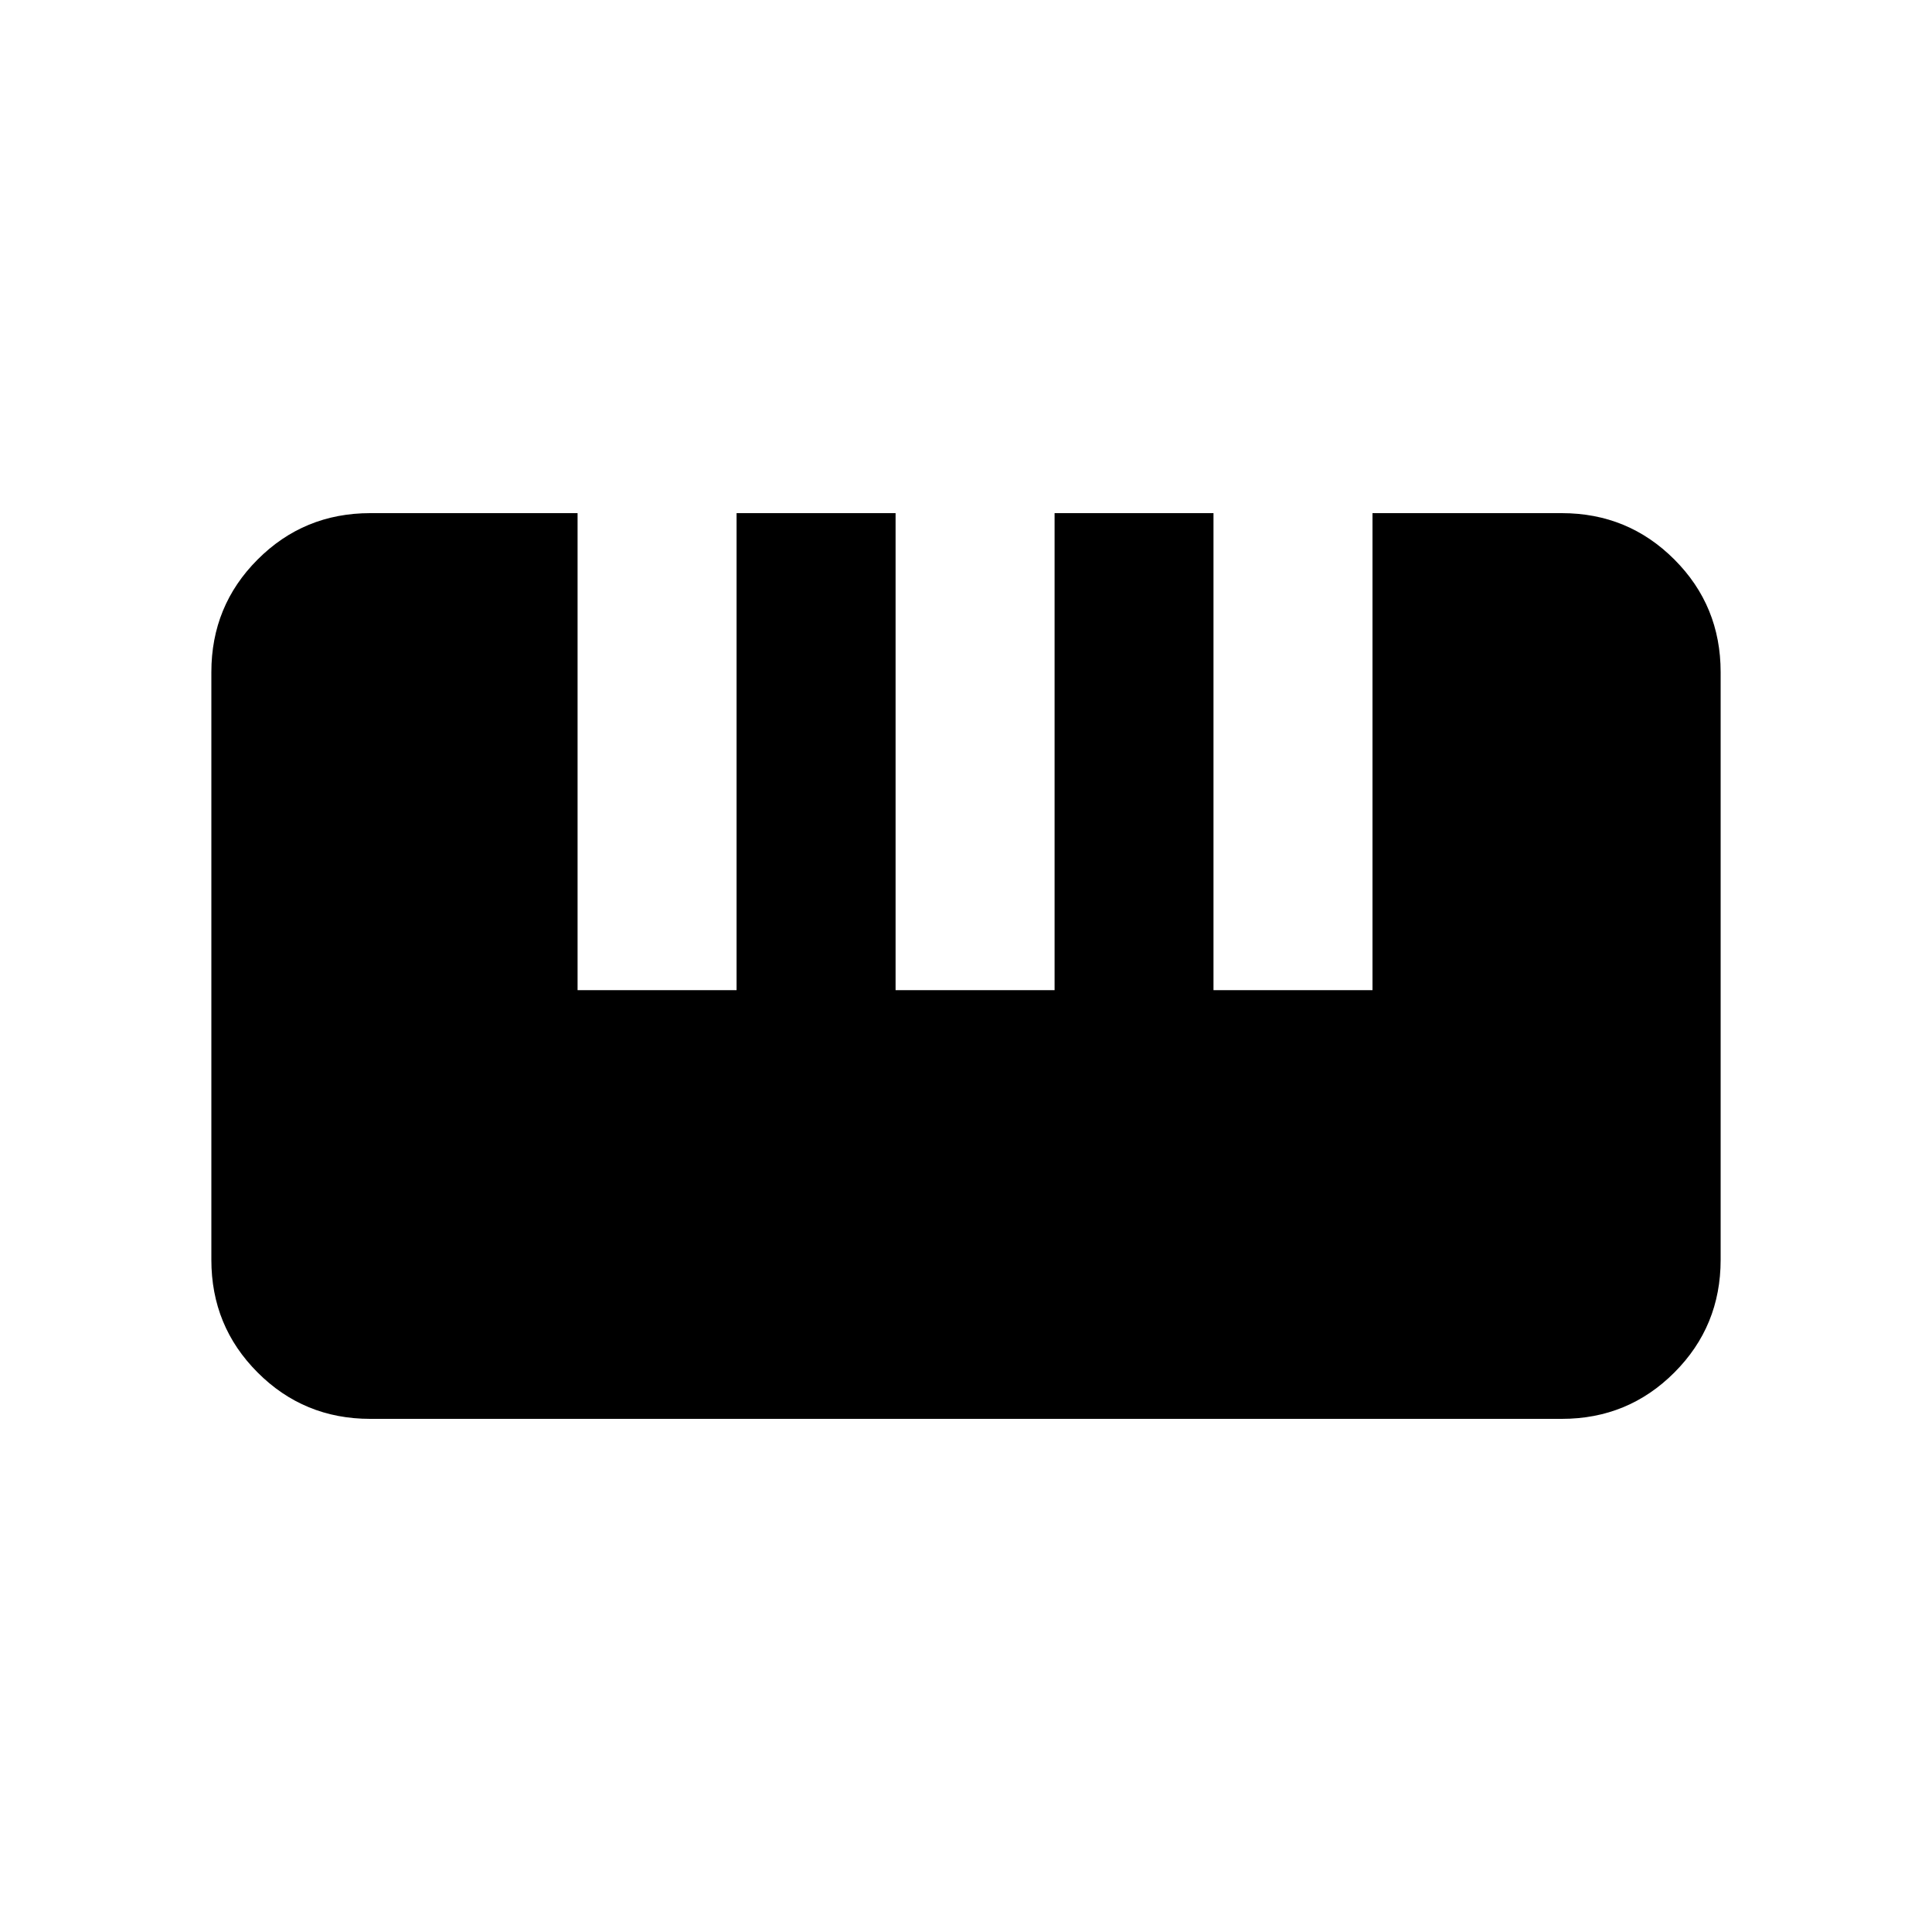 <svg xmlns="http://www.w3.org/2000/svg" height="20" width="20"><path d="M3.833 14.688q-.687 0-1.166-.48-.479-.479-.479-1.166V6.958q0-.687.479-1.166.479-.48 1.166-.48h2.146v4.938h1.646V5.312h1.646v4.938h1.646V5.312h1.645v4.938h1.646V5.312h1.959q.687 0 1.166.48.479.479.479 1.166v6.084q0 .687-.479 1.166-.479.48-1.166.48Z"/></svg>